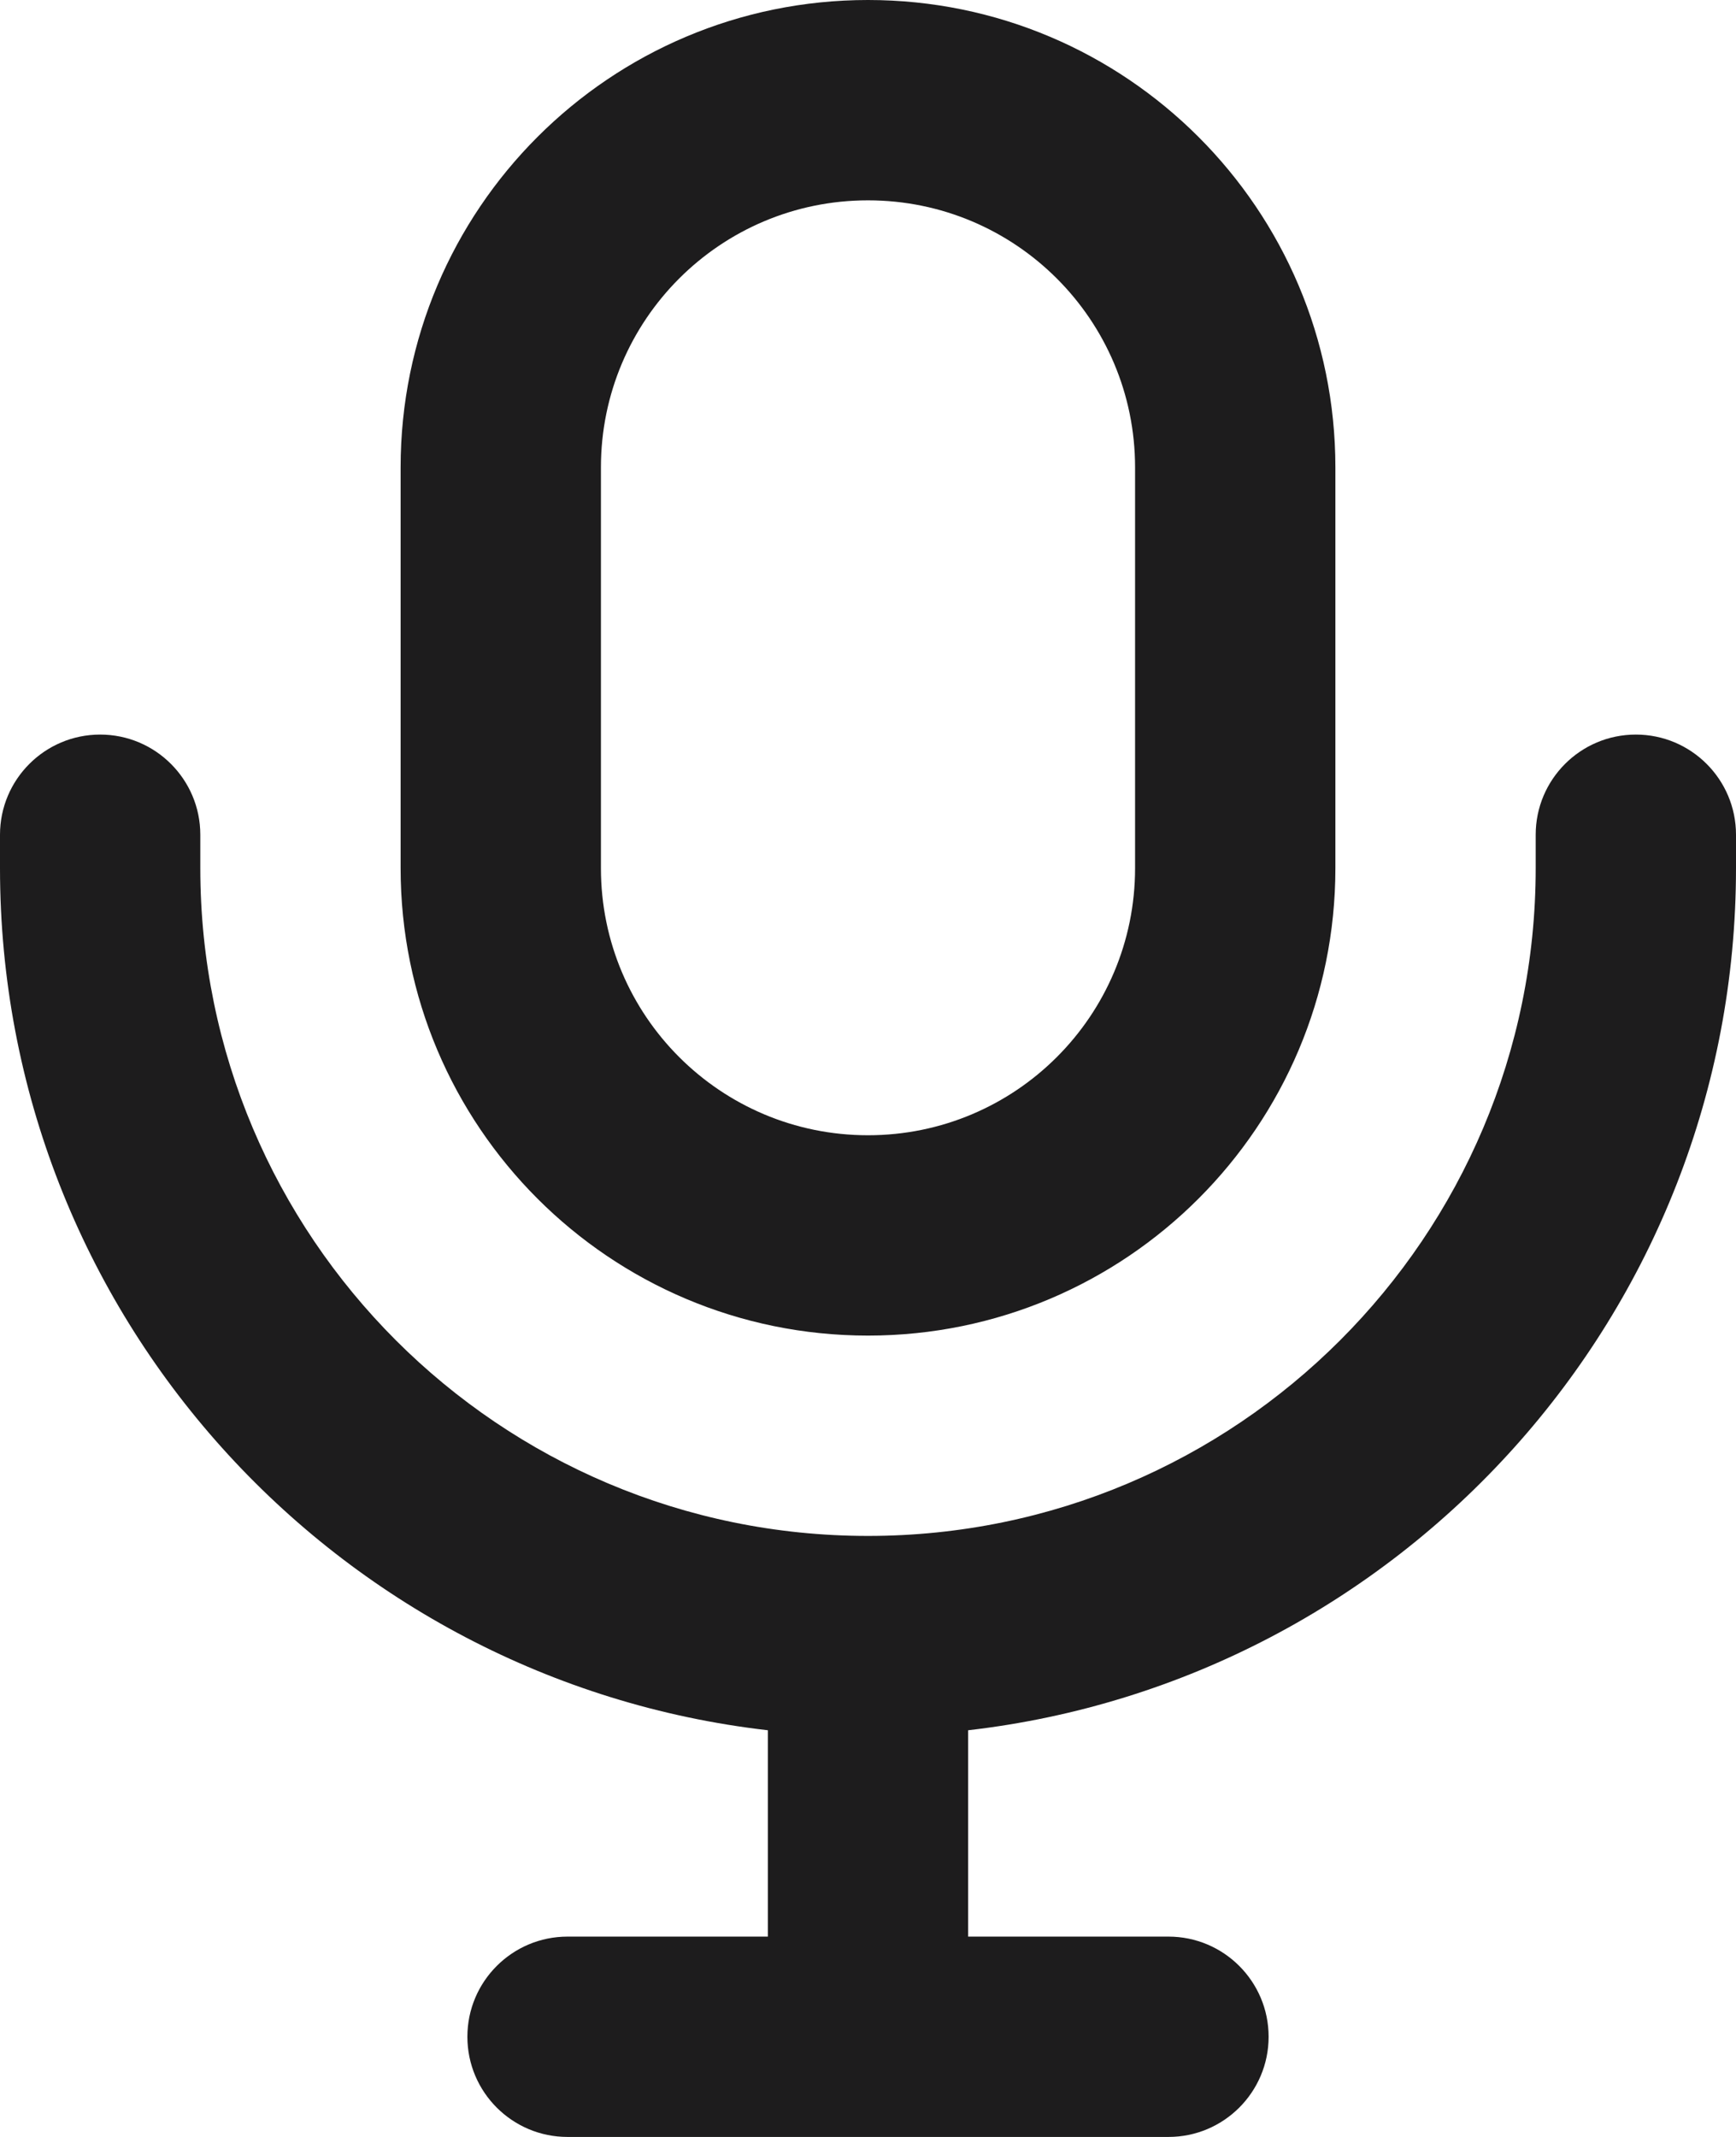 <svg preserveAspectRatio="none" width="100%" height="100%" overflow="visible" style="display: block;" viewBox="0 0 13 16" fill="none" xmlns="http://www.w3.org/2000/svg">
<path id="Union" d="M12.25 5.5C12.664 5.5 13 5.836 13 6.25V6.5C13 9.836 10.486 12.583 7.25 12.955V14.5H8.75C9.164 14.5 9.5 14.836 9.5 15.25C9.5 15.664 9.164 16 8.75 16H4.25C3.836 16 3.5 15.664 3.5 15.25C3.5 14.836 3.836 14.5 4.25 14.5H5.75V12.955C2.514 12.583 0 9.836 0 6.5V6.25C0 5.836 0.336 5.5 0.75 5.5C1.164 5.5 1.5 5.836 1.5 6.25V6.5C1.5 9.261 3.739 11.5 6.5 11.5C9.261 11.5 11.5 9.261 11.5 6.5V6.25C11.5 5.836 11.836 5.5 12.25 5.5ZM6.5 0C8.433 0 10 1.567 10 3.5V6.5C10 8.433 8.433 10 6.5 10C4.567 10 3 8.433 3 6.5V3.5C3 1.567 4.567 0 6.5 0ZM6.5 1.5C5.395 1.5 4.5 2.395 4.5 3.5V6.5C4.5 7.605 5.395 8.5 6.5 8.5C7.605 8.5 8.5 7.605 8.5 6.5V3.5C8.5 2.395 7.605 1.5 6.5 1.5Z" fill="#1D1C1D"/>
</svg>
